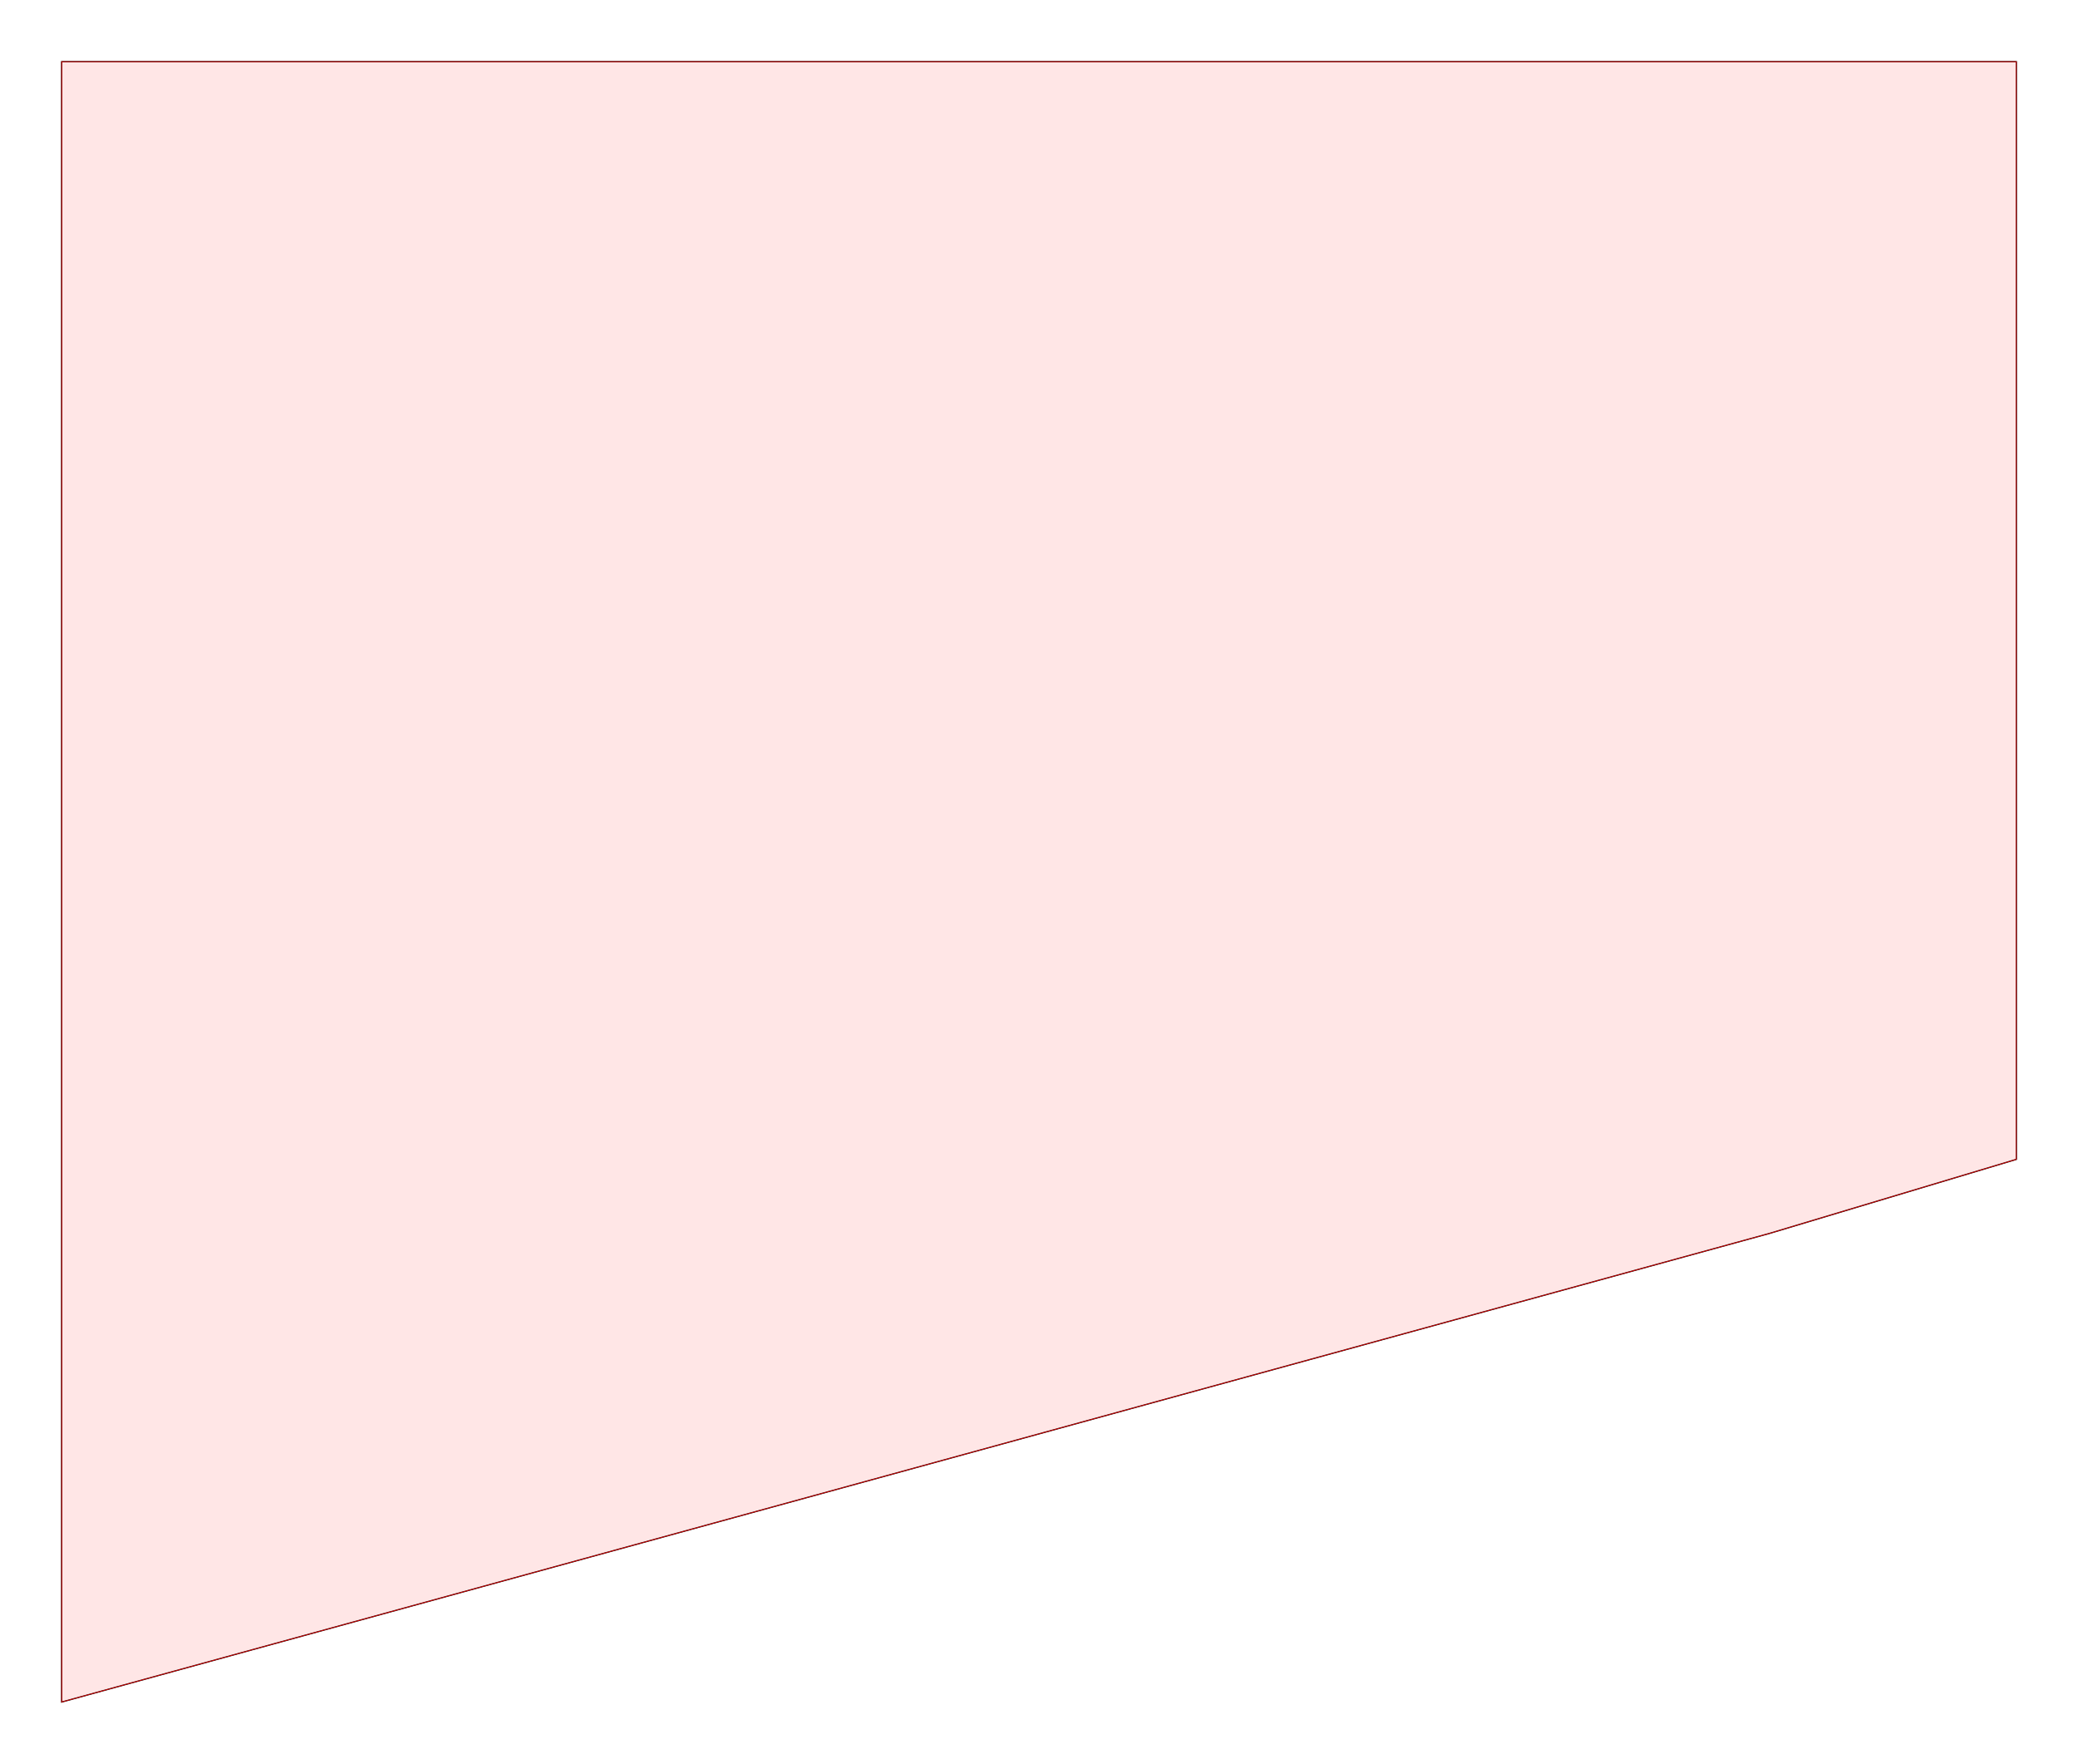 <?xml version="1.0" ?>
<svg xmlns="http://www.w3.org/2000/svg" width="3370.0" height="2860.0" viewBox="7607819.215 10386516.677 3370.0 2860.0">
  <!-- Convertito da: MARINA_ROTTINI_A1,2.dwg -->
  <g id="layer_MURO" class="layer-muro" stroke="#000000" stroke-width="2" fill="none">
    <polygon points="7607919.215,10389276.677 7607919.215,10386616.677 7611089.215,10386616.677 7611089.215,10388396.677 7610689.215,10388516.677"/>
  </g>
  <g id="layer_BUCHI" class="layer-buchi" stroke="#ff0000" stroke-width="1" fill="rgba(255,0,0,0.1)">
    <polygon points="7607919.215,10389276.677 7607919.215,10386616.677 7611089.215,10386616.677 7611089.215,10388396.677 7610689.215,10388516.677"/>
  </g>
</svg>
